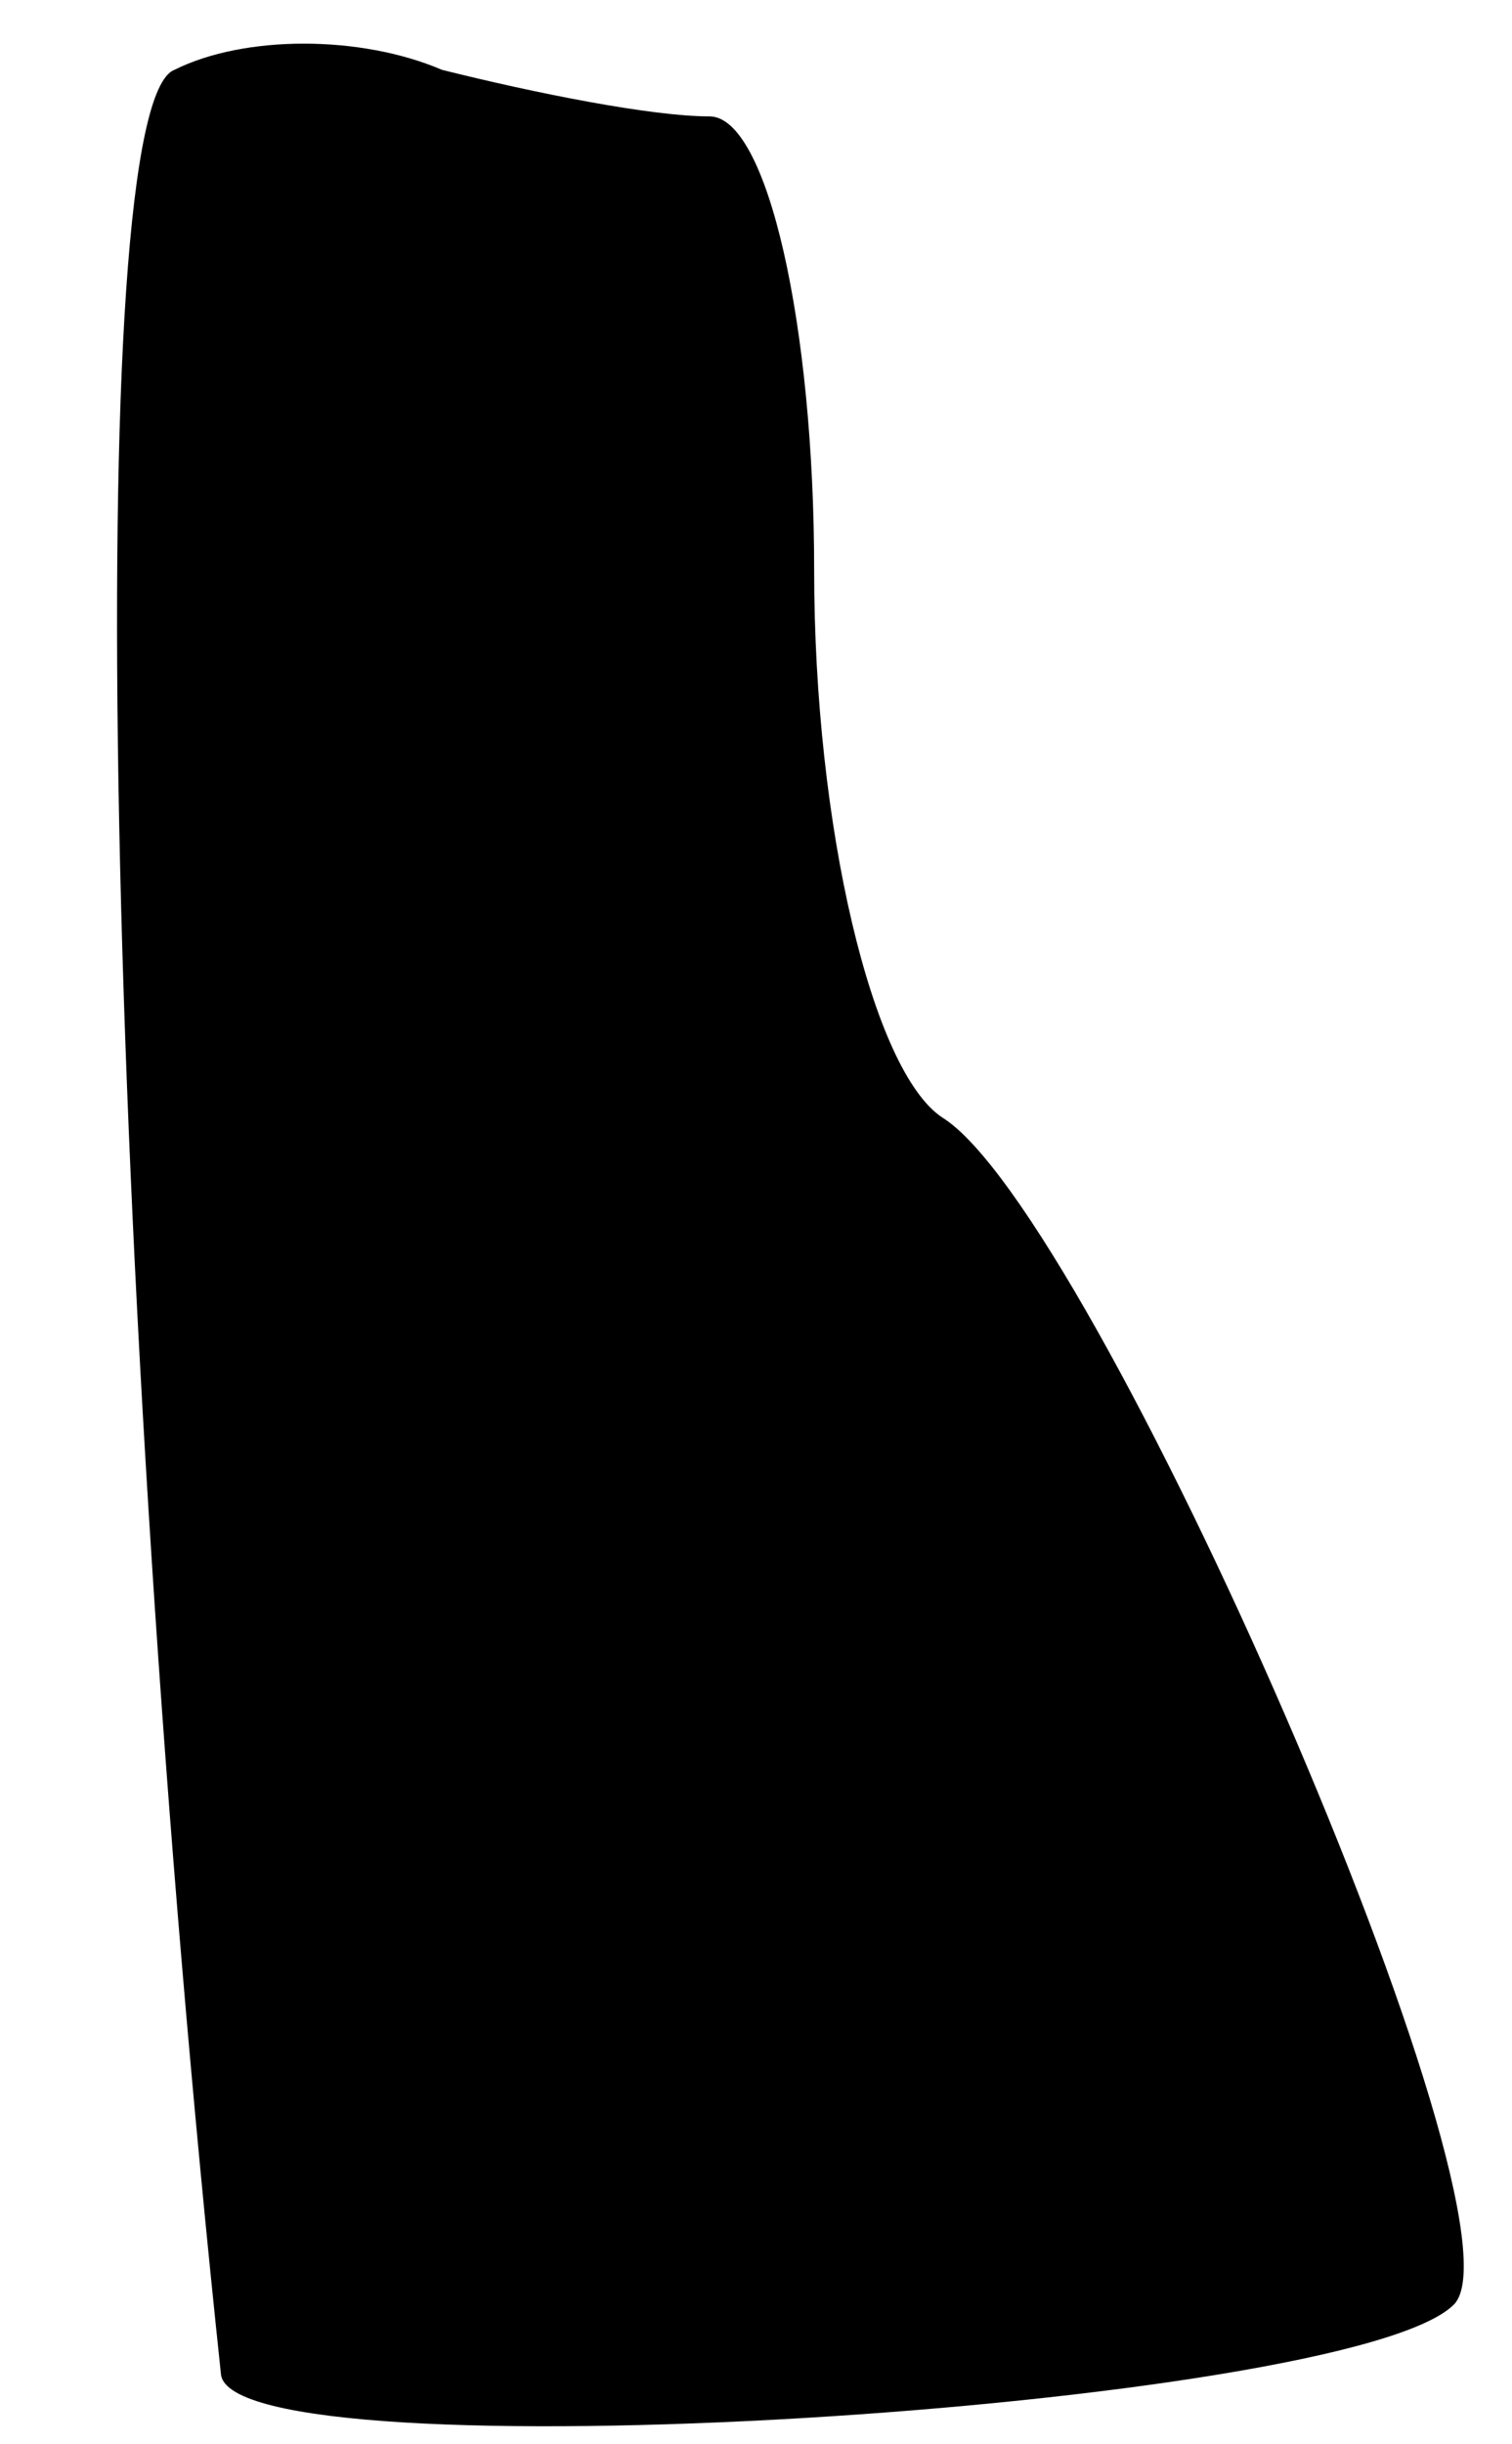 <?xml version="1.0" standalone="no"?>
<!DOCTYPE svg PUBLIC "-//W3C//DTD SVG 20010904//EN"
 "http://www.w3.org/TR/2001/REC-SVG-20010904/DTD/svg10.dtd">
<svg version="1.0" xmlns="http://www.w3.org/2000/svg"
 width="13pt" height="21pt" viewBox="0 0 13 21"
 preserveAspectRatio="xMidYMid meet">
<g transform="translate(0,21) scale(0.1,-0.1)"
fill="#000000" stroke="none">
<path fill="#000000" stroke="none" d="M15 204 c-8 -3 -6 -104 4 -198 1 -9 97
-3 106 6 7 7 -31 94 -44 102 -6 4 -11 25 -11 47 0 21 -4 39 -9 39 -5 0 -15 2
-23 4 -7 3 -17 3 -23 0z"/>
</g>
</svg>
